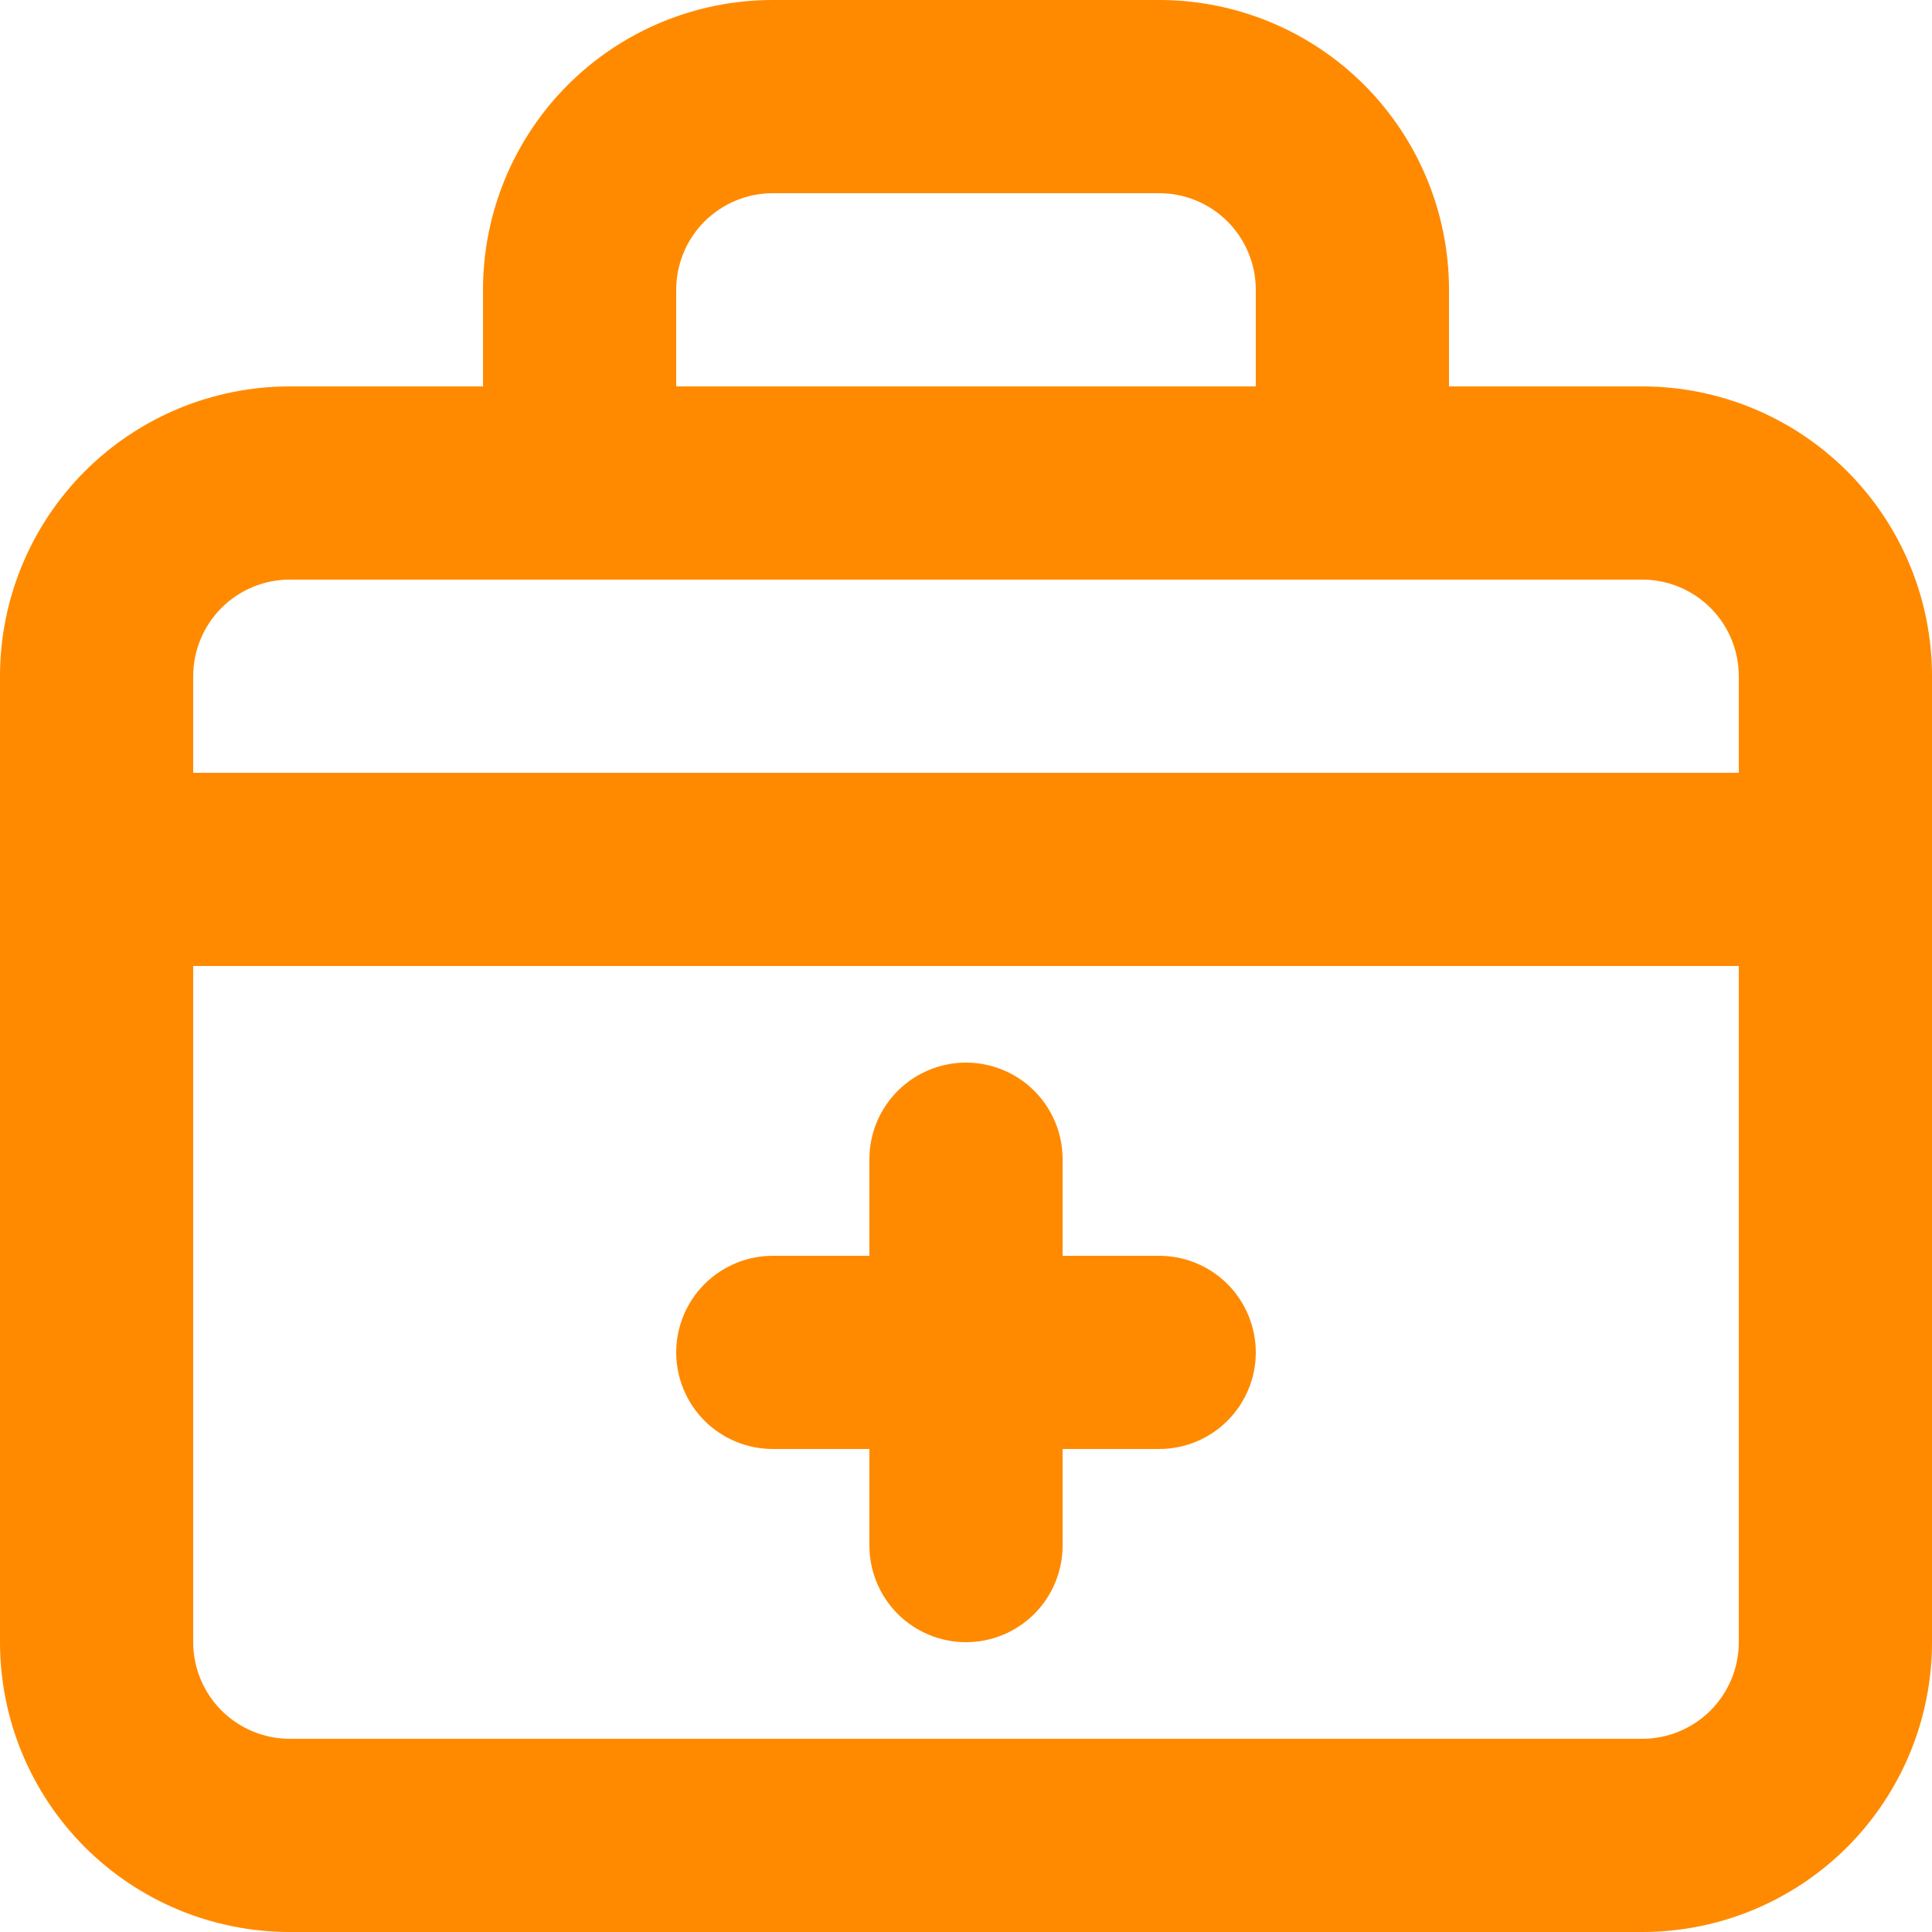<svg width="25" height="25" viewBox="0 0 25 25" fill="none" xmlns="http://www.w3.org/2000/svg">
<path d="M10 18.75H11.25V20C11.25 20.331 11.382 20.649 11.616 20.884C11.851 21.118 12.168 21.25 12.5 21.25C12.832 21.25 13.149 21.118 13.384 20.884C13.618 20.649 13.75 20.331 13.75 20V18.75H15C15.332 18.75 15.649 18.618 15.884 18.384C16.118 18.149 16.25 17.831 16.25 17.5C16.25 17.169 16.118 16.851 15.884 16.616C15.649 16.382 15.332 16.25 15 16.25H13.75V15C13.75 14.668 13.618 14.351 13.384 14.116C13.149 13.882 12.832 13.75 12.5 13.75C12.168 13.75 11.851 13.882 11.616 14.116C11.382 14.351 11.25 14.668 11.25 15V16.25H10C9.668 16.25 9.351 16.382 9.116 16.616C8.882 16.851 8.75 17.169 8.75 17.5C8.75 17.831 8.882 18.149 9.116 18.384C9.351 18.618 9.668 18.75 10 18.75ZM21.25 5H18.75V3.75C18.75 2.755 18.355 1.802 17.652 1.098C16.948 0.395 15.995 0 15 0H10C9.005 0 8.052 0.395 7.348 1.098C6.645 1.802 6.25 2.755 6.25 3.75V5H3.75C2.755 5 1.802 5.395 1.098 6.098C0.395 6.802 0 7.755 0 8.75V21.25C0 22.245 0.395 23.198 1.098 23.902C1.802 24.605 2.755 25 3.75 25H21.25C22.245 25 23.198 24.605 23.902 23.902C24.605 23.198 25 22.245 25 21.25V8.75C25 7.755 24.605 6.802 23.902 6.098C23.198 5.395 22.245 5 21.25 5ZM8.75 3.75C8.75 3.418 8.882 3.101 9.116 2.866C9.351 2.632 9.668 2.5 10 2.5H15C15.332 2.5 15.649 2.632 15.884 2.866C16.118 3.101 16.25 3.418 16.25 3.75V5H8.75V3.75ZM22.5 21.25C22.5 21.581 22.368 21.899 22.134 22.134C21.899 22.368 21.581 22.5 21.25 22.5H3.75C3.418 22.5 3.101 22.368 2.866 22.134C2.632 21.899 2.5 21.581 2.5 21.25V12.5H22.5V21.25ZM22.5 10H2.5V8.75C2.5 8.418 2.632 8.101 2.866 7.866C3.101 7.632 3.418 7.5 3.75 7.5H21.25C21.581 7.5 21.899 7.632 22.134 7.866C22.368 8.101 22.5 8.418 22.5 8.75V10Z" fill="#FF8A00"/>
</svg>

